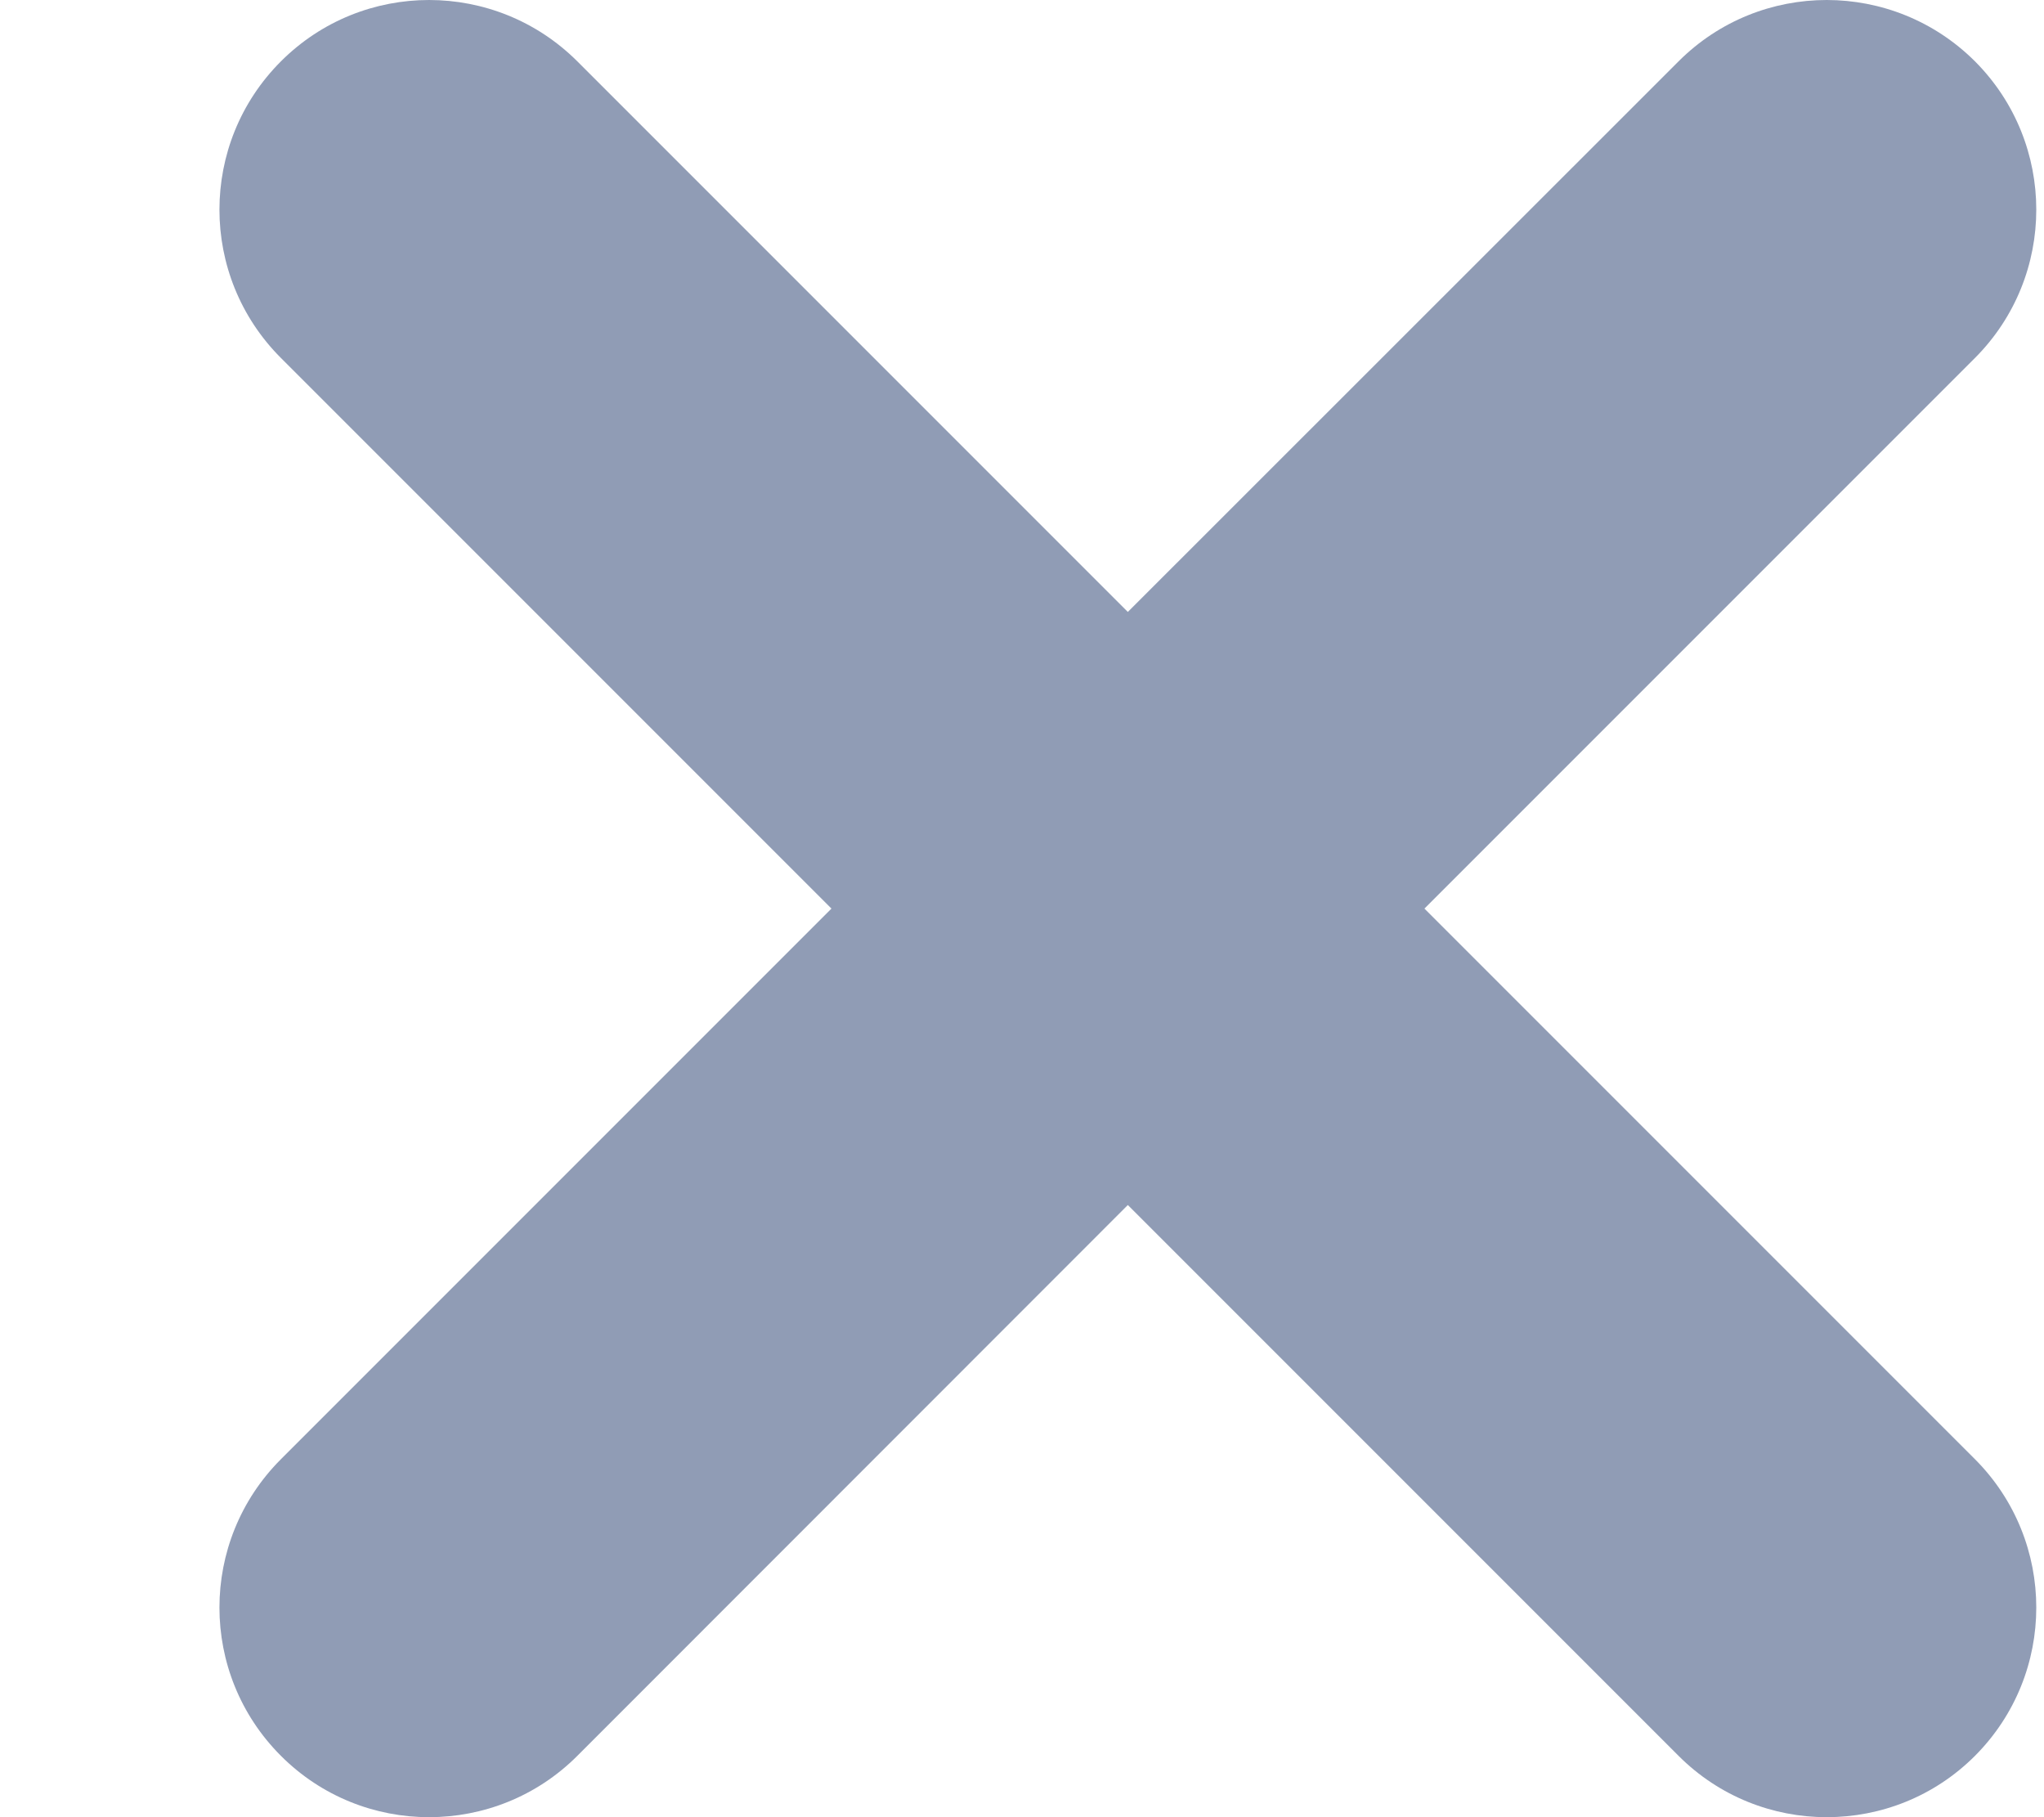 <svg width="9" height="8" viewBox="0 0 9 8" fill="none" xmlns="http://www.w3.org/2000/svg">
<path d="M8.696 1.576L6.272 4L8.696 6.424C9.056 6.785 9.056 7.369 8.696 7.73C8.516 7.91 8.28 8 8.043 8C7.807 8 7.571 7.91 7.391 7.73L4.966 5.305L2.542 7.73C2.362 7.91 2.126 8 1.889 8C1.653 8 1.417 7.91 1.237 7.73C0.876 7.369 0.876 6.785 1.237 6.424L3.661 4L1.237 1.576C0.876 1.215 0.876 0.631 1.237 0.27C1.597 -0.09 2.181 -0.09 2.542 0.27L4.966 2.694L7.391 0.27C7.751 -0.09 8.335 -0.09 8.696 0.27C9.056 0.631 9.056 1.215 8.696 1.576Z" fill="#909CB5"/>
</svg>
